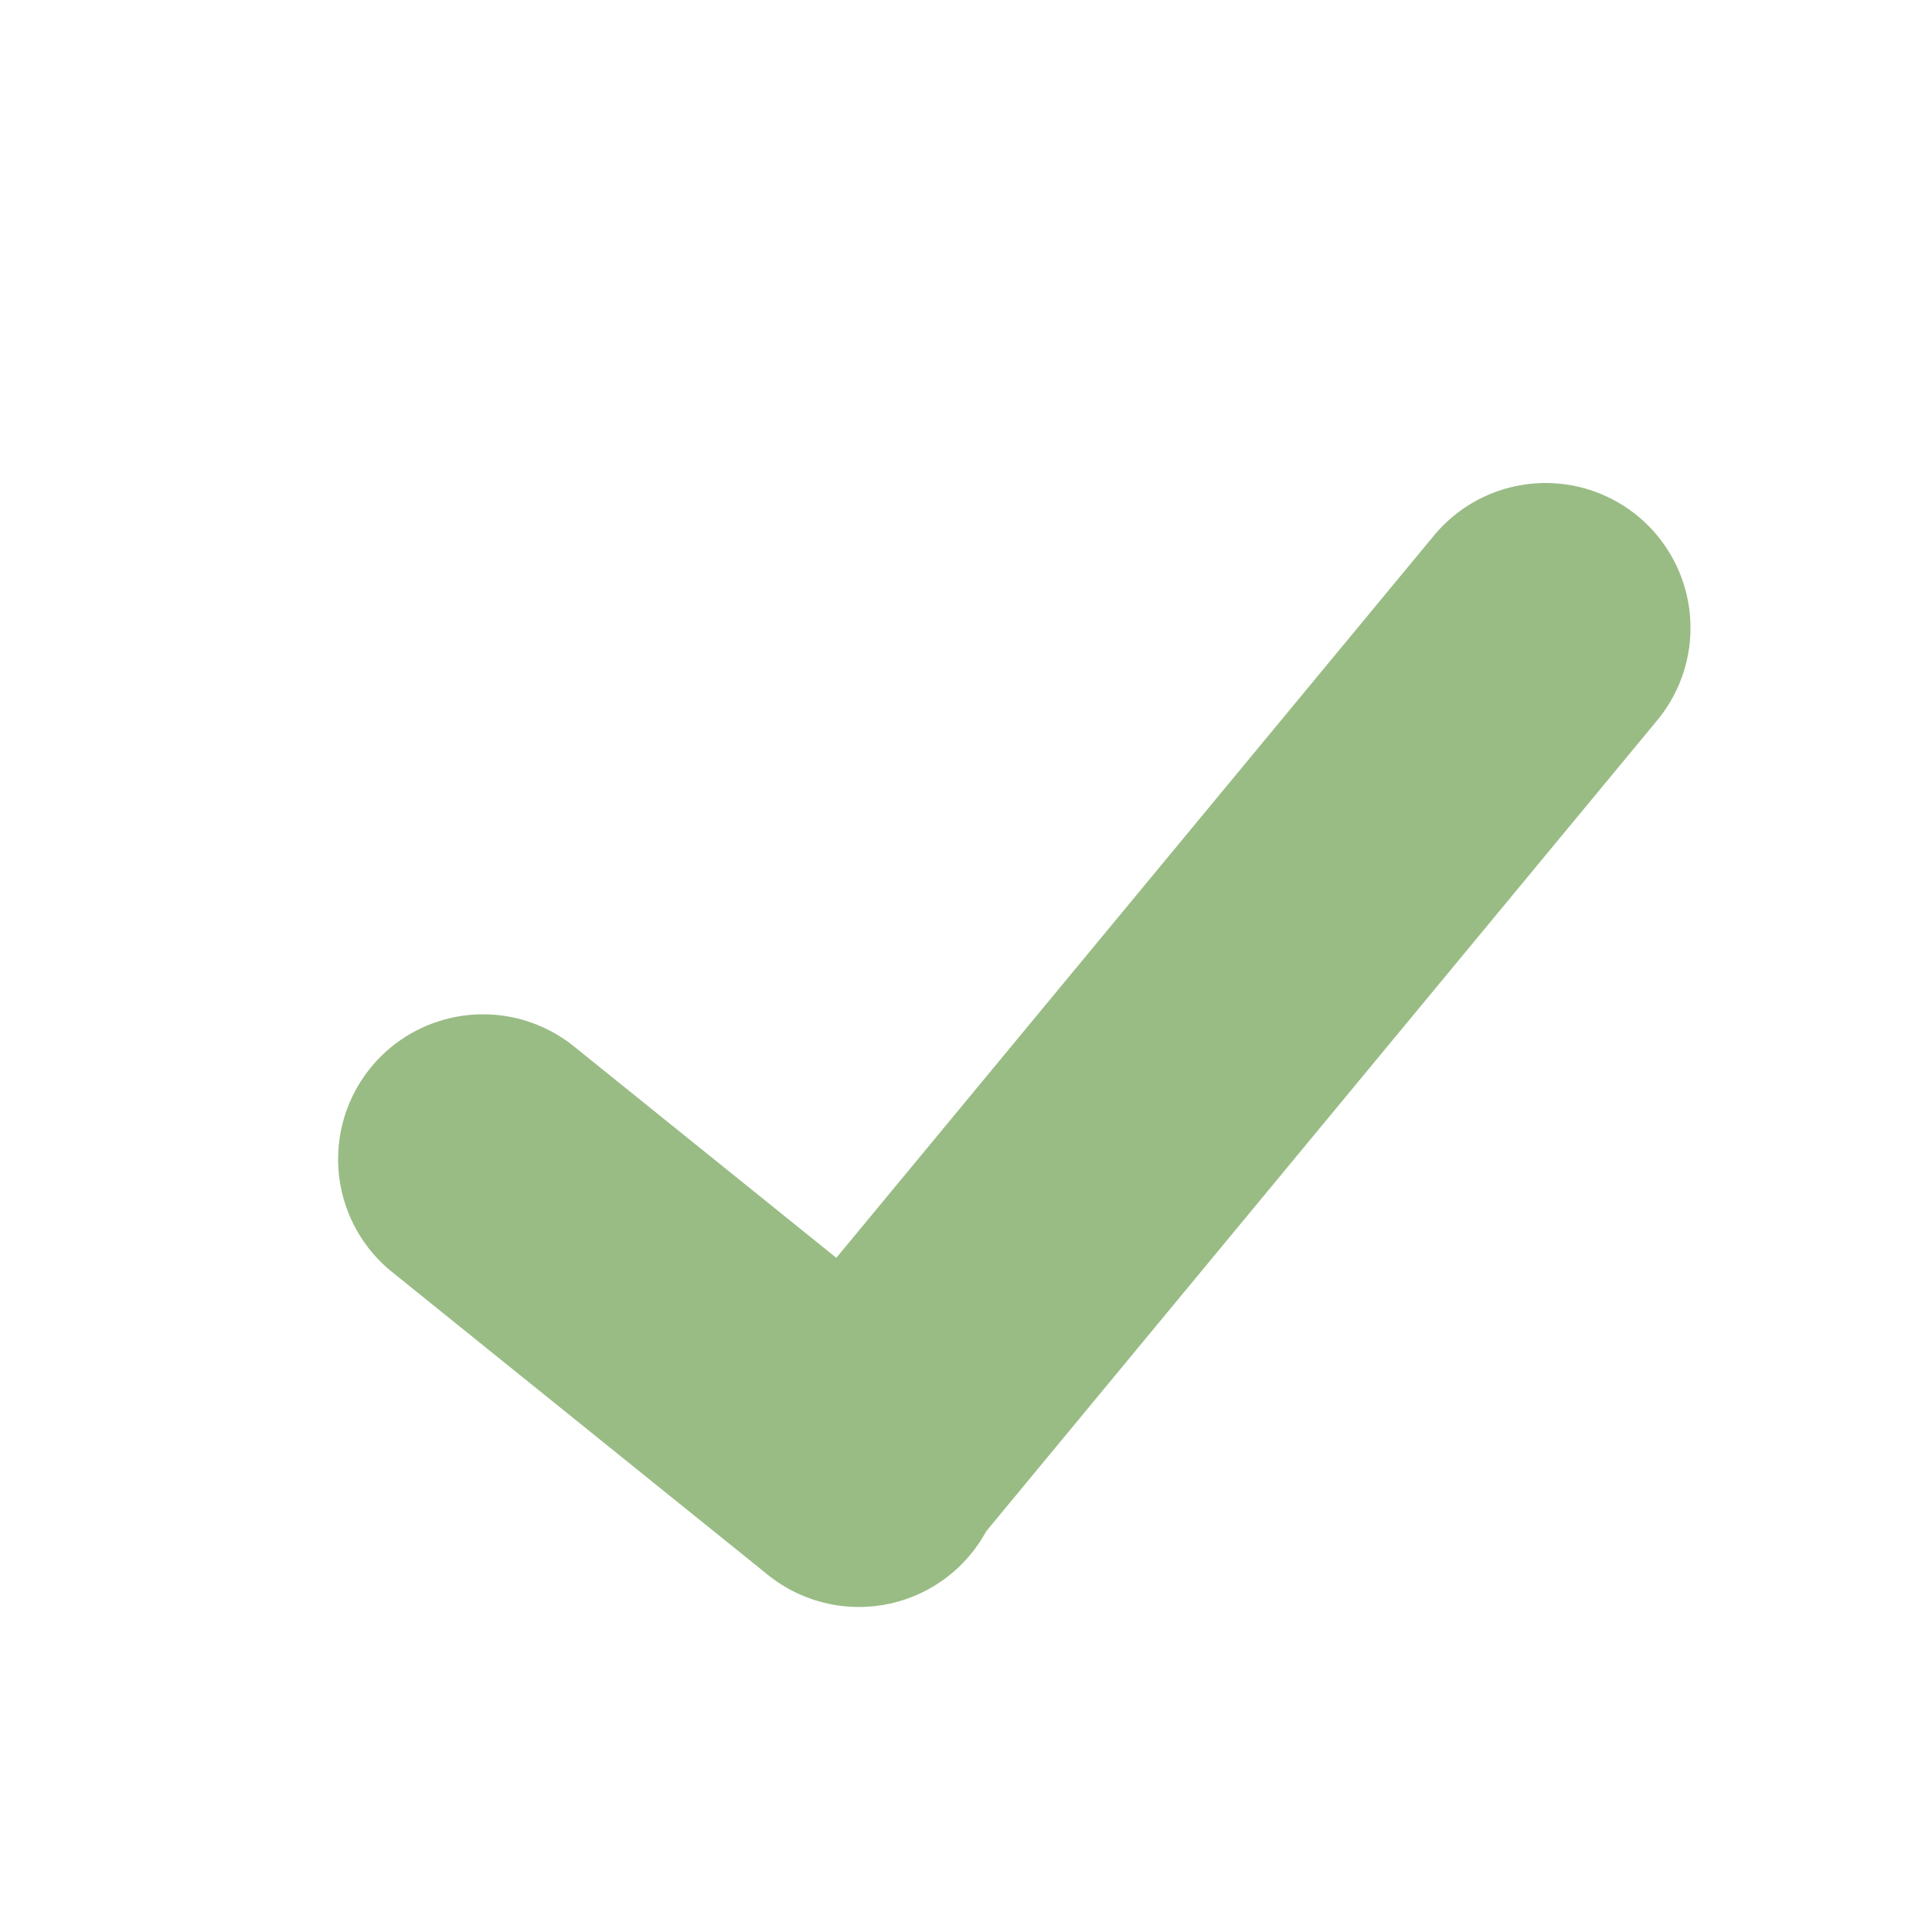 <svg width="40" height="40" viewBox="0 0 40 40" fill="none" xmlns="http://www.w3.org/2000/svg">
<path d="M10 24L17.782 30.271" stroke="#99BC85" stroke-width="6" stroke-linecap="round"/>
<path d="M32 13L18 29.92" stroke="#99BC85" stroke-width="6" stroke-linecap="round"/>
</svg>
